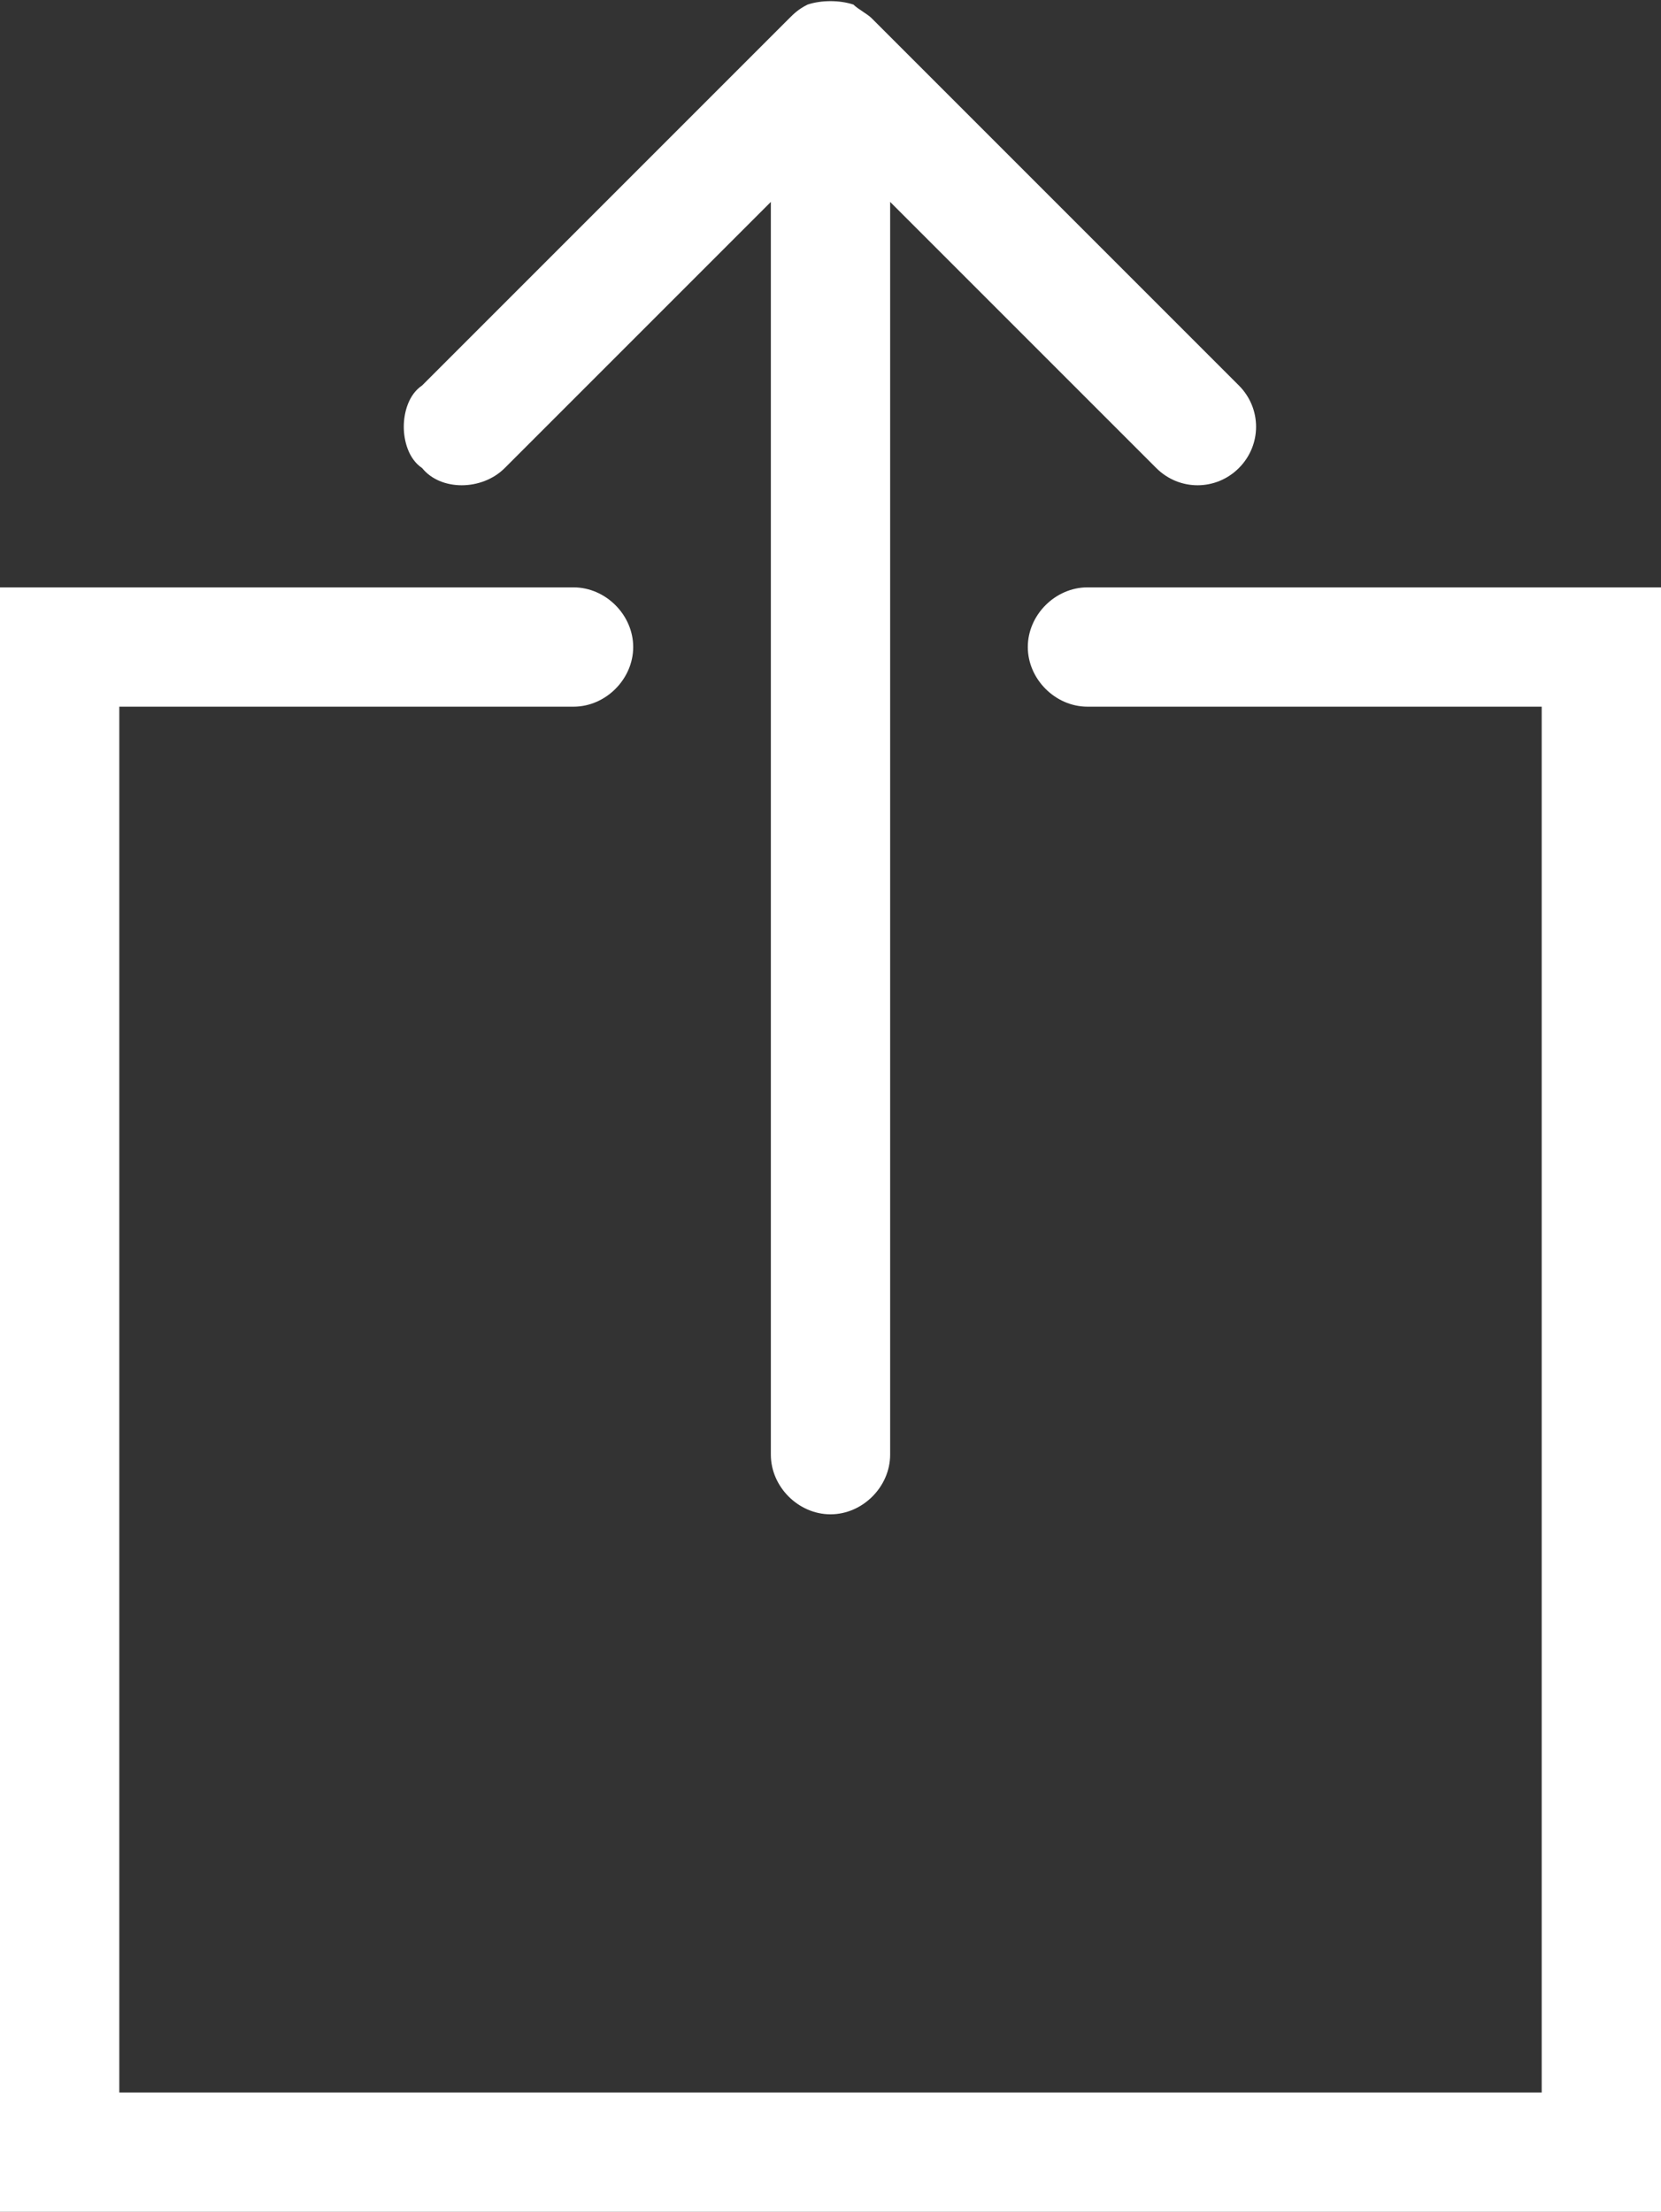 <?xml version="1.0" encoding="utf-8"?>
<!-- Generator: Adobe Illustrator 18.1.0, SVG Export Plug-In . SVG Version: 6.00 Build 0)  -->
<svg version="1.1" id="Layer_1" xmlns="http://www.w3.org/2000/svg" xmlns:xlink="http://www.w3.org/1999/xlink" x="0px" y="0px"
	 viewBox="0 0 36.2 48.2" enable-background="new 0 0 36.2 48.2" xml:space="preserve">
<rect x="0" y="0" width="36.2" height="48.2" fill="#333333" stroke="none"/>
<g>
	<path fill="#FFFFFF" d="M11,10.2l5.8-5.8v27.3c0,0.7,0.6,1.3,1.3,1.3c0.7,0,1.3-0.6,1.3-1.3V4.4l5.8,5.8c0.5,0.5,1.3,0.5,1.8,0
		c0.5-0.5,0.5-1.3,0-1.8l-8-8c-0.1-0.1-0.3-0.2-0.4-0.3c-0.3-0.1-0.7-0.1-1,0c-0.2,0.1-0.3,0.2-0.4,0.3l-8,8C8.9,8.6,8.8,9,8.8,9.3
		c0,0.3,0.1,0.7,0.4,0.9C9.6,10.7,10.5,10.7,11,10.2z"/>
	<path fill="#FFFFFF" d="M23.7,12.8c-0.7,0-1.3,0.6-1.3,1.3c0,0.7,0.6,1.3,1.3,1.3h9.9v30.2h-31V15.4h9.9c0.7,0,1.3-0.6,1.3-1.3
		c0-0.7-0.6-1.3-1.3-1.3H0v35.4h36.2V12.8H23.7z"/>
</g>
</svg>
